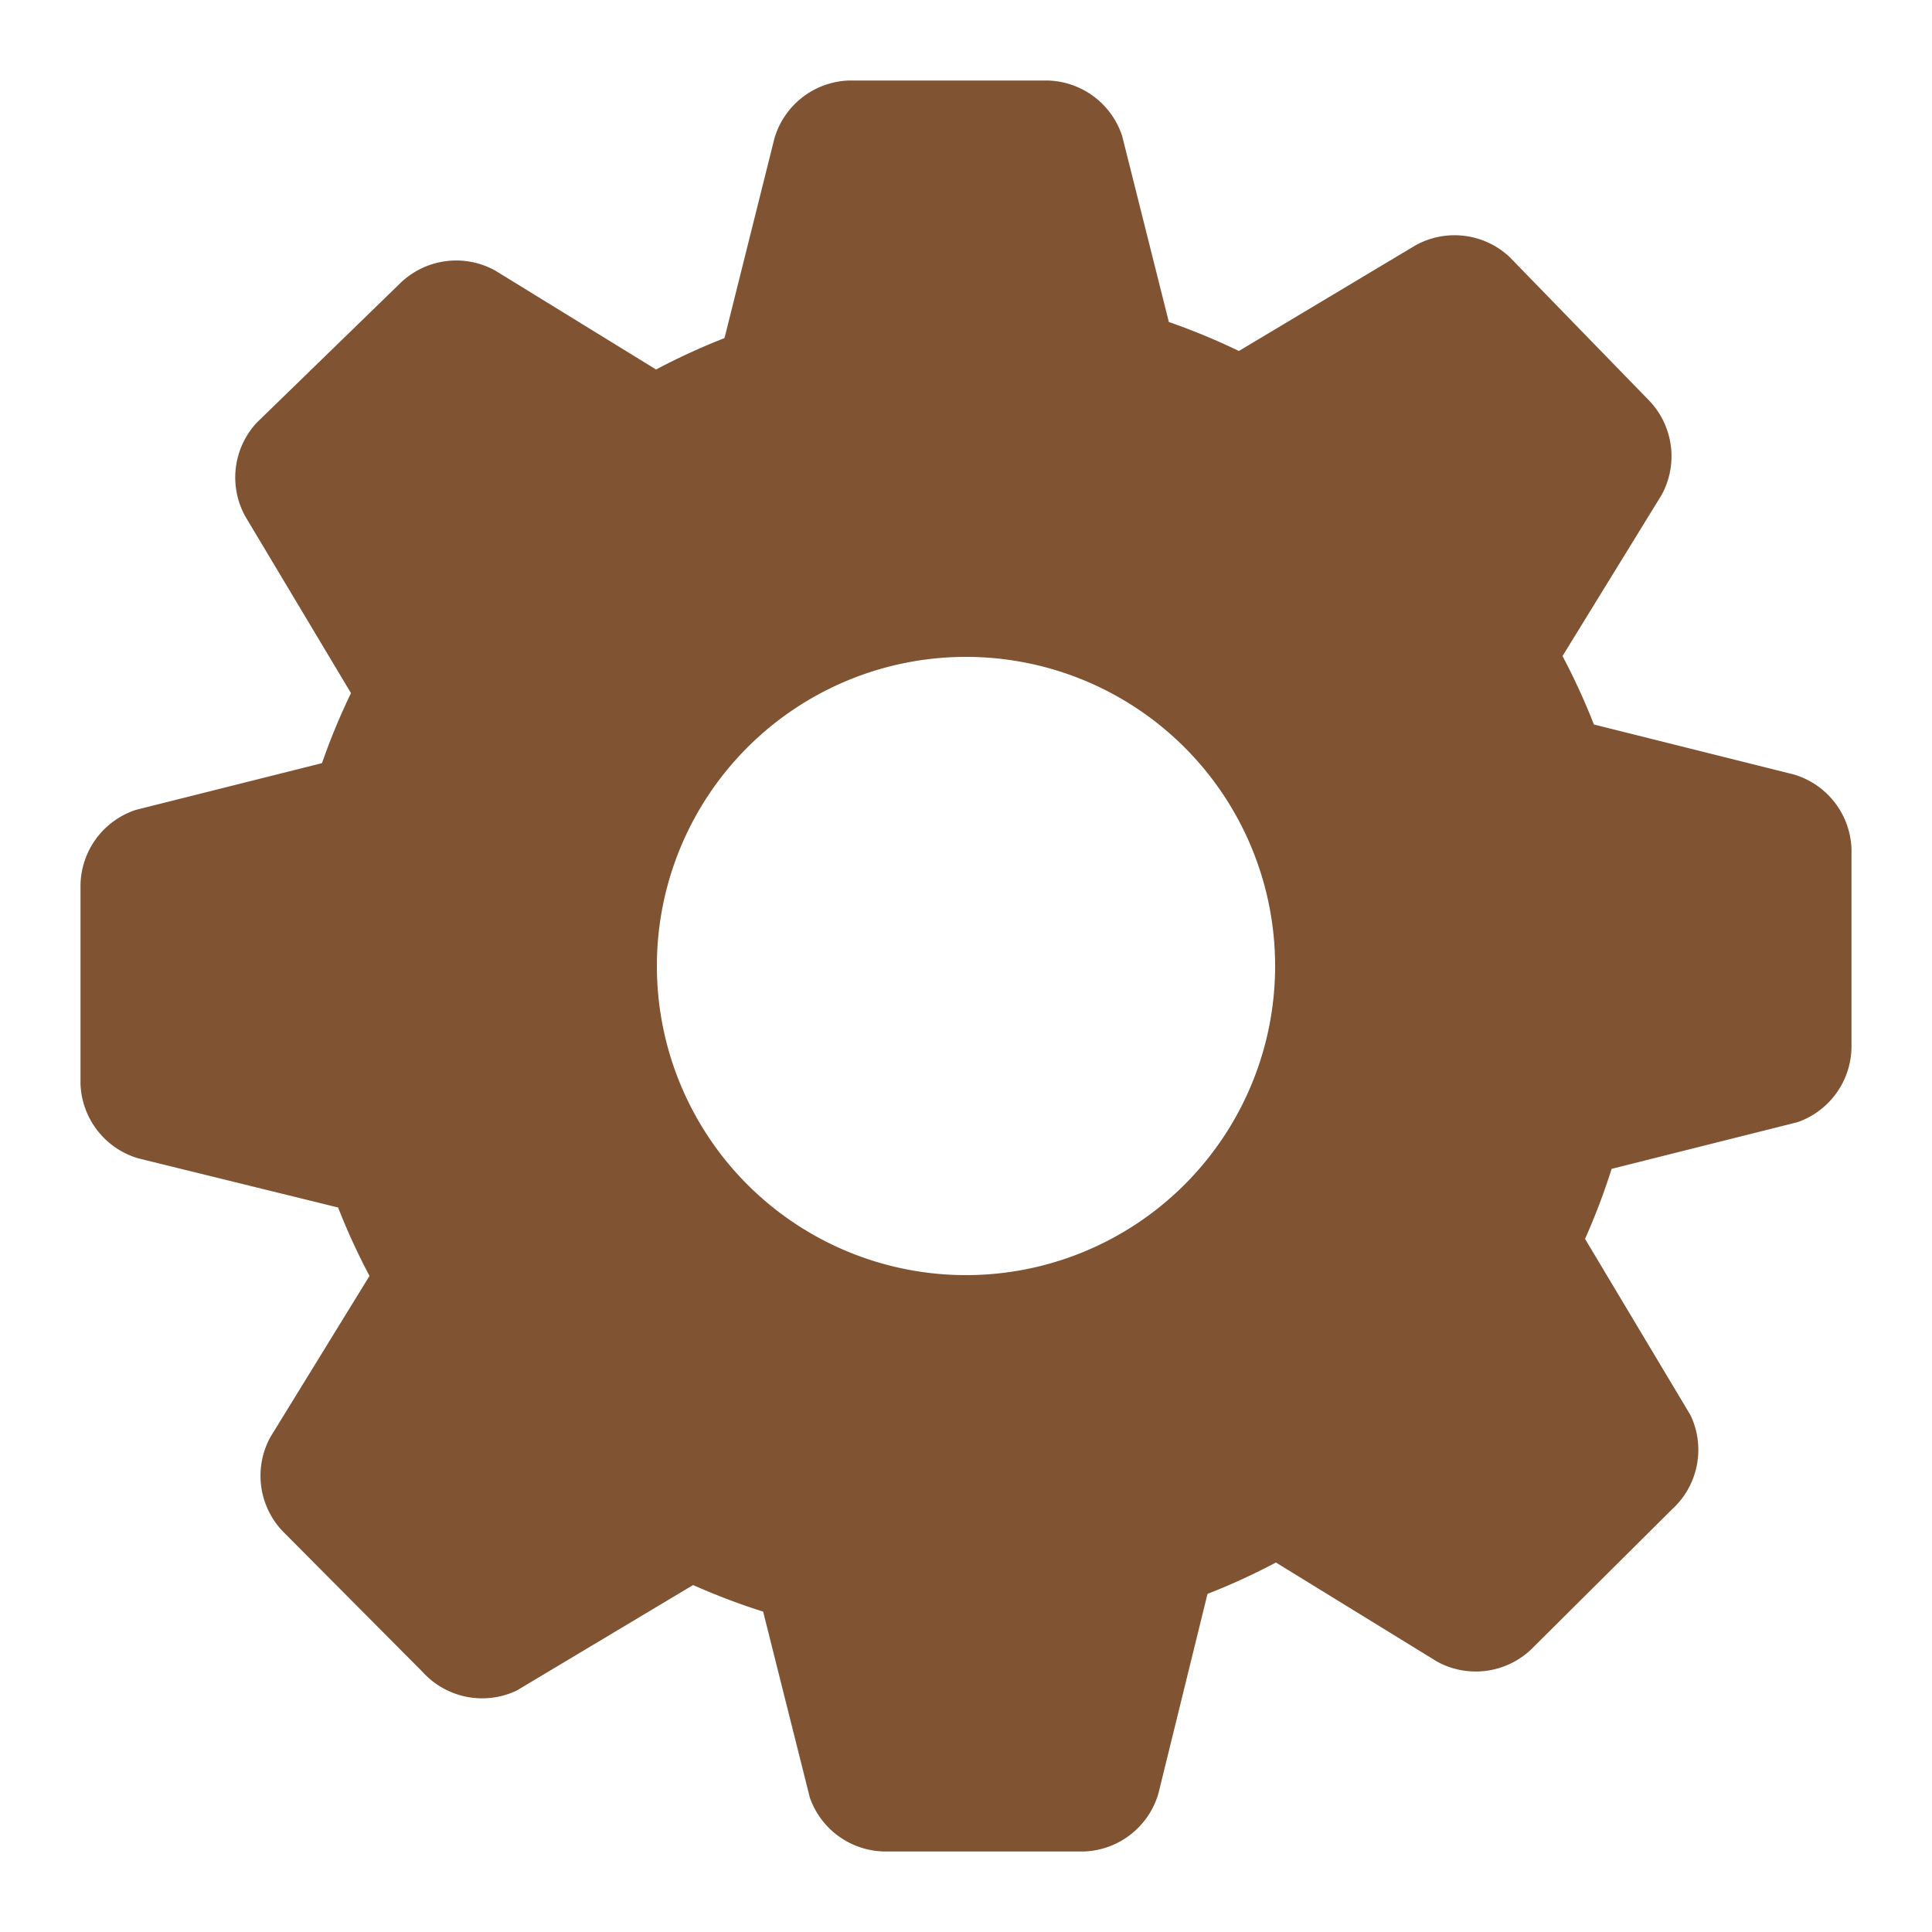<svg xmlns="http://www.w3.org/2000/svg" viewBox="0 0 24 24"><defs><style>.cls-1{fill:#805333;}</style></defs><title>icon-catalog-api-md</title><path class="cls-1" d="M23,13V10.55a1,1,0,0,0-.72-.93L19.8,9a8.19,8.19,0,0,0-.39-.85l1.23-2a1,1,0,0,0-.15-1.17L18.75,3.19a1,1,0,0,0-1.17-.14L15.39,4.36A8.22,8.22,0,0,0,14.52,4l-.58-2.31A1,1,0,0,0,13,1H10.55a1,1,0,0,0-.93.72L9,4.2a8.19,8.19,0,0,0-.85.39l-2-1.23a1,1,0,0,0-1.17.15L3.19,5.25a1,1,0,0,0-.14,1.17L4.36,8.61A8.22,8.22,0,0,0,4,9.48l-2.31.58A1,1,0,0,0,1,11v2.46a1,1,0,0,0,.72.93L4.2,15a8.19,8.19,0,0,0,.39.85l-1.23,2a1,1,0,0,0,.15,1.17l1.74,1.75A1,1,0,0,0,6.42,21l2.19-1.31a8.22,8.22,0,0,0,.87.33l.58,2.31A1,1,0,0,0,11,23h2.46a1,1,0,0,0,.93-.72L15,19.8a8.19,8.19,0,0,0,.85-.39l2,1.23a1,1,0,0,0,1.17-.15l1.75-1.74A1,1,0,0,0,21,17.58l-1.31-2.19a8.22,8.22,0,0,0,.33-.87l2.31-.58A1,1,0,0,0,23,13Zm-7.16-1A3.84,3.84,0,1,1,12,8.16,3.84,3.84,0,0,1,15.84,12Z"/></svg>
